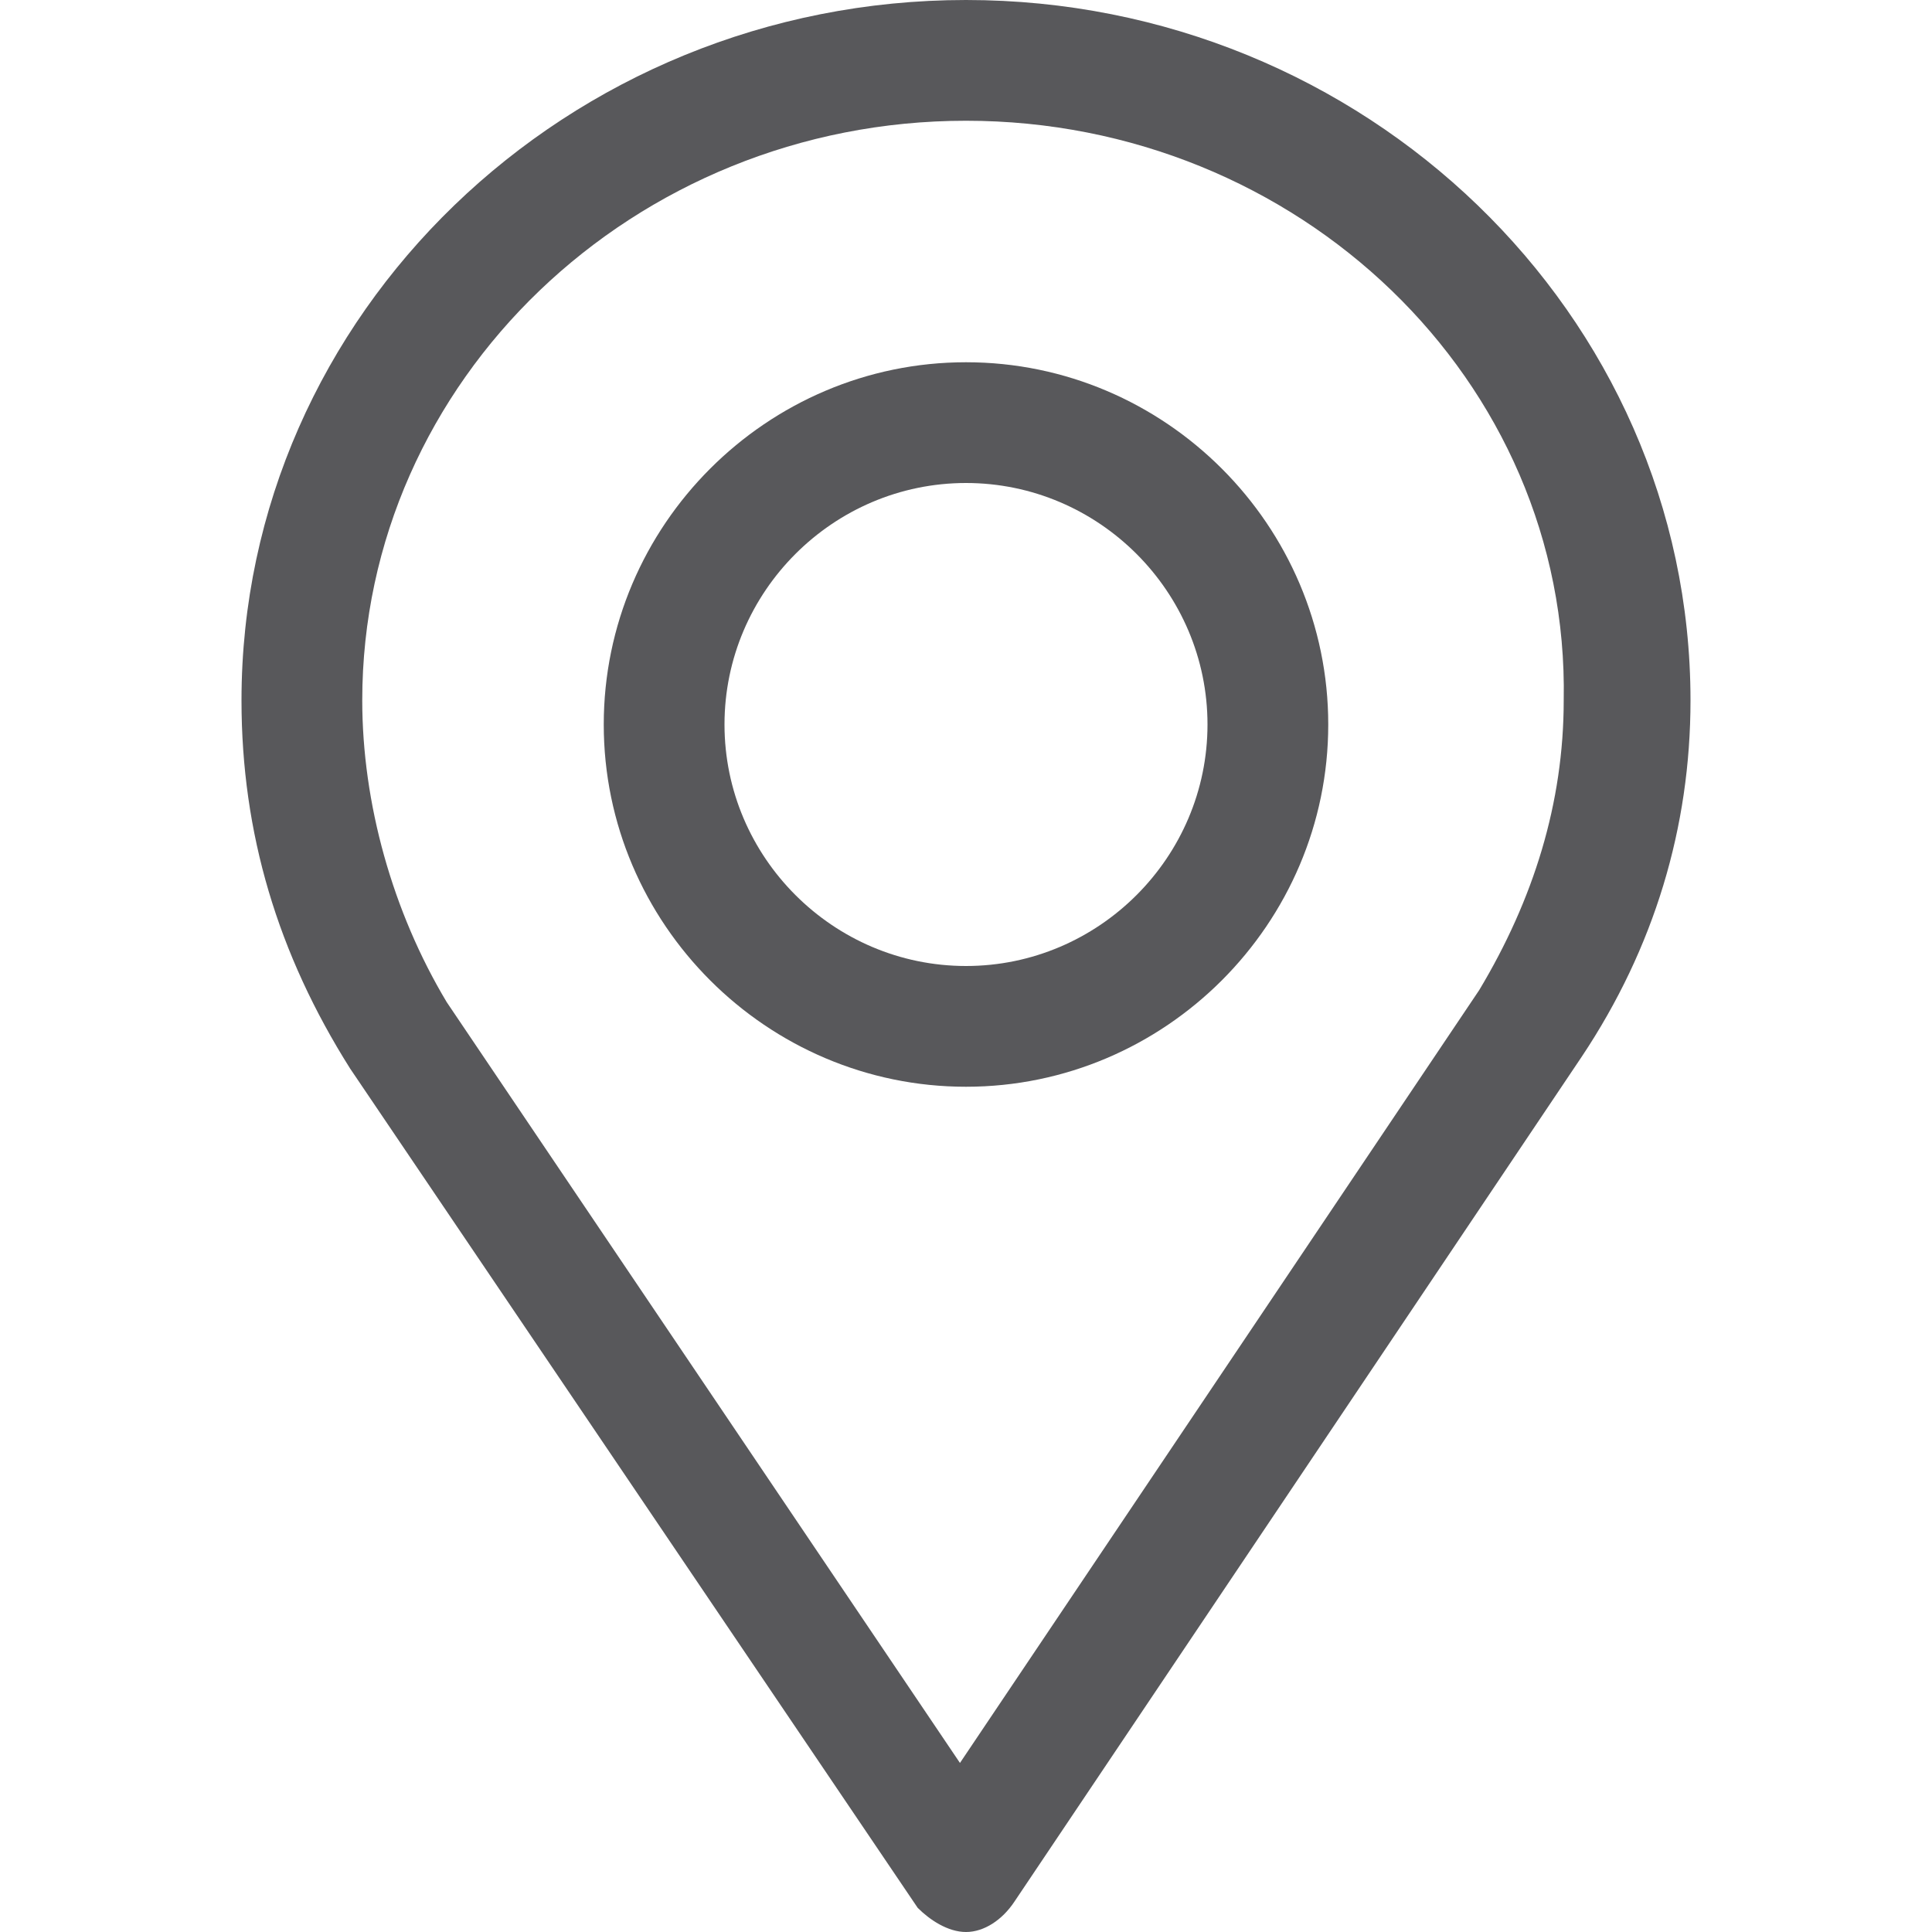 <?xml version="1.0" encoding="utf-8"?>
<!-- Generator: Adobe Illustrator 18.1.0, SVG Export Plug-In . SVG Version: 6.00 Build 0)  -->
<!DOCTYPE svg PUBLIC "-//W3C//DTD SVG 1.1//EN" "http://www.w3.org/Graphics/SVG/1.1/DTD/svg11.dtd">
<svg version="1.1" id="Layer_1" xmlns="http://www.w3.org/2000/svg" xmlns:xlink="http://www.w3.org/1999/xlink" x="0px" y="0px"
	 width="32px" height="32px" viewBox="-283 385 32 32" enable-background="new -283 385 32 32" xml:space="preserve">
<g>
	<path fill="#58585B" d="M-267,417c-0.3,0-0.6-0.2-0.8-0.4l-9.4-13.9c-1.2-1.9-1.8-3.9-1.8-6.1c0-6.4,5.4-11.6,12-11.6
		c6.6,0,12,5.2,12,11.6c0,2.1-0.6,4.1-1.8,5.9l-9.4,14C-266.4,416.8-266.7,417-267,417C-267,417-267,417-267,417z M-267,387
		c-5.5,0-10,4.3-10,9.6c0,1.7,0.5,3.5,1.4,5l8.5,12.6l8.6-12.8c0.9-1.5,1.4-3.1,1.4-4.8C-257,391.3-261.5,387-267,387z"/>
</g>
<g>
	<path fill="#58585B" d="M-267,403c-3.3,0-6-2.7-6-6s2.7-6,6-6s6,2.7,6,6S-263.7,403-267,403z M-267,393c-2.2,0-4,1.8-4,4s1.8,4,4,4
		c2.2,0,4-1.8,4-4S-264.8,393-267,393z"/>
</g>
</svg>
